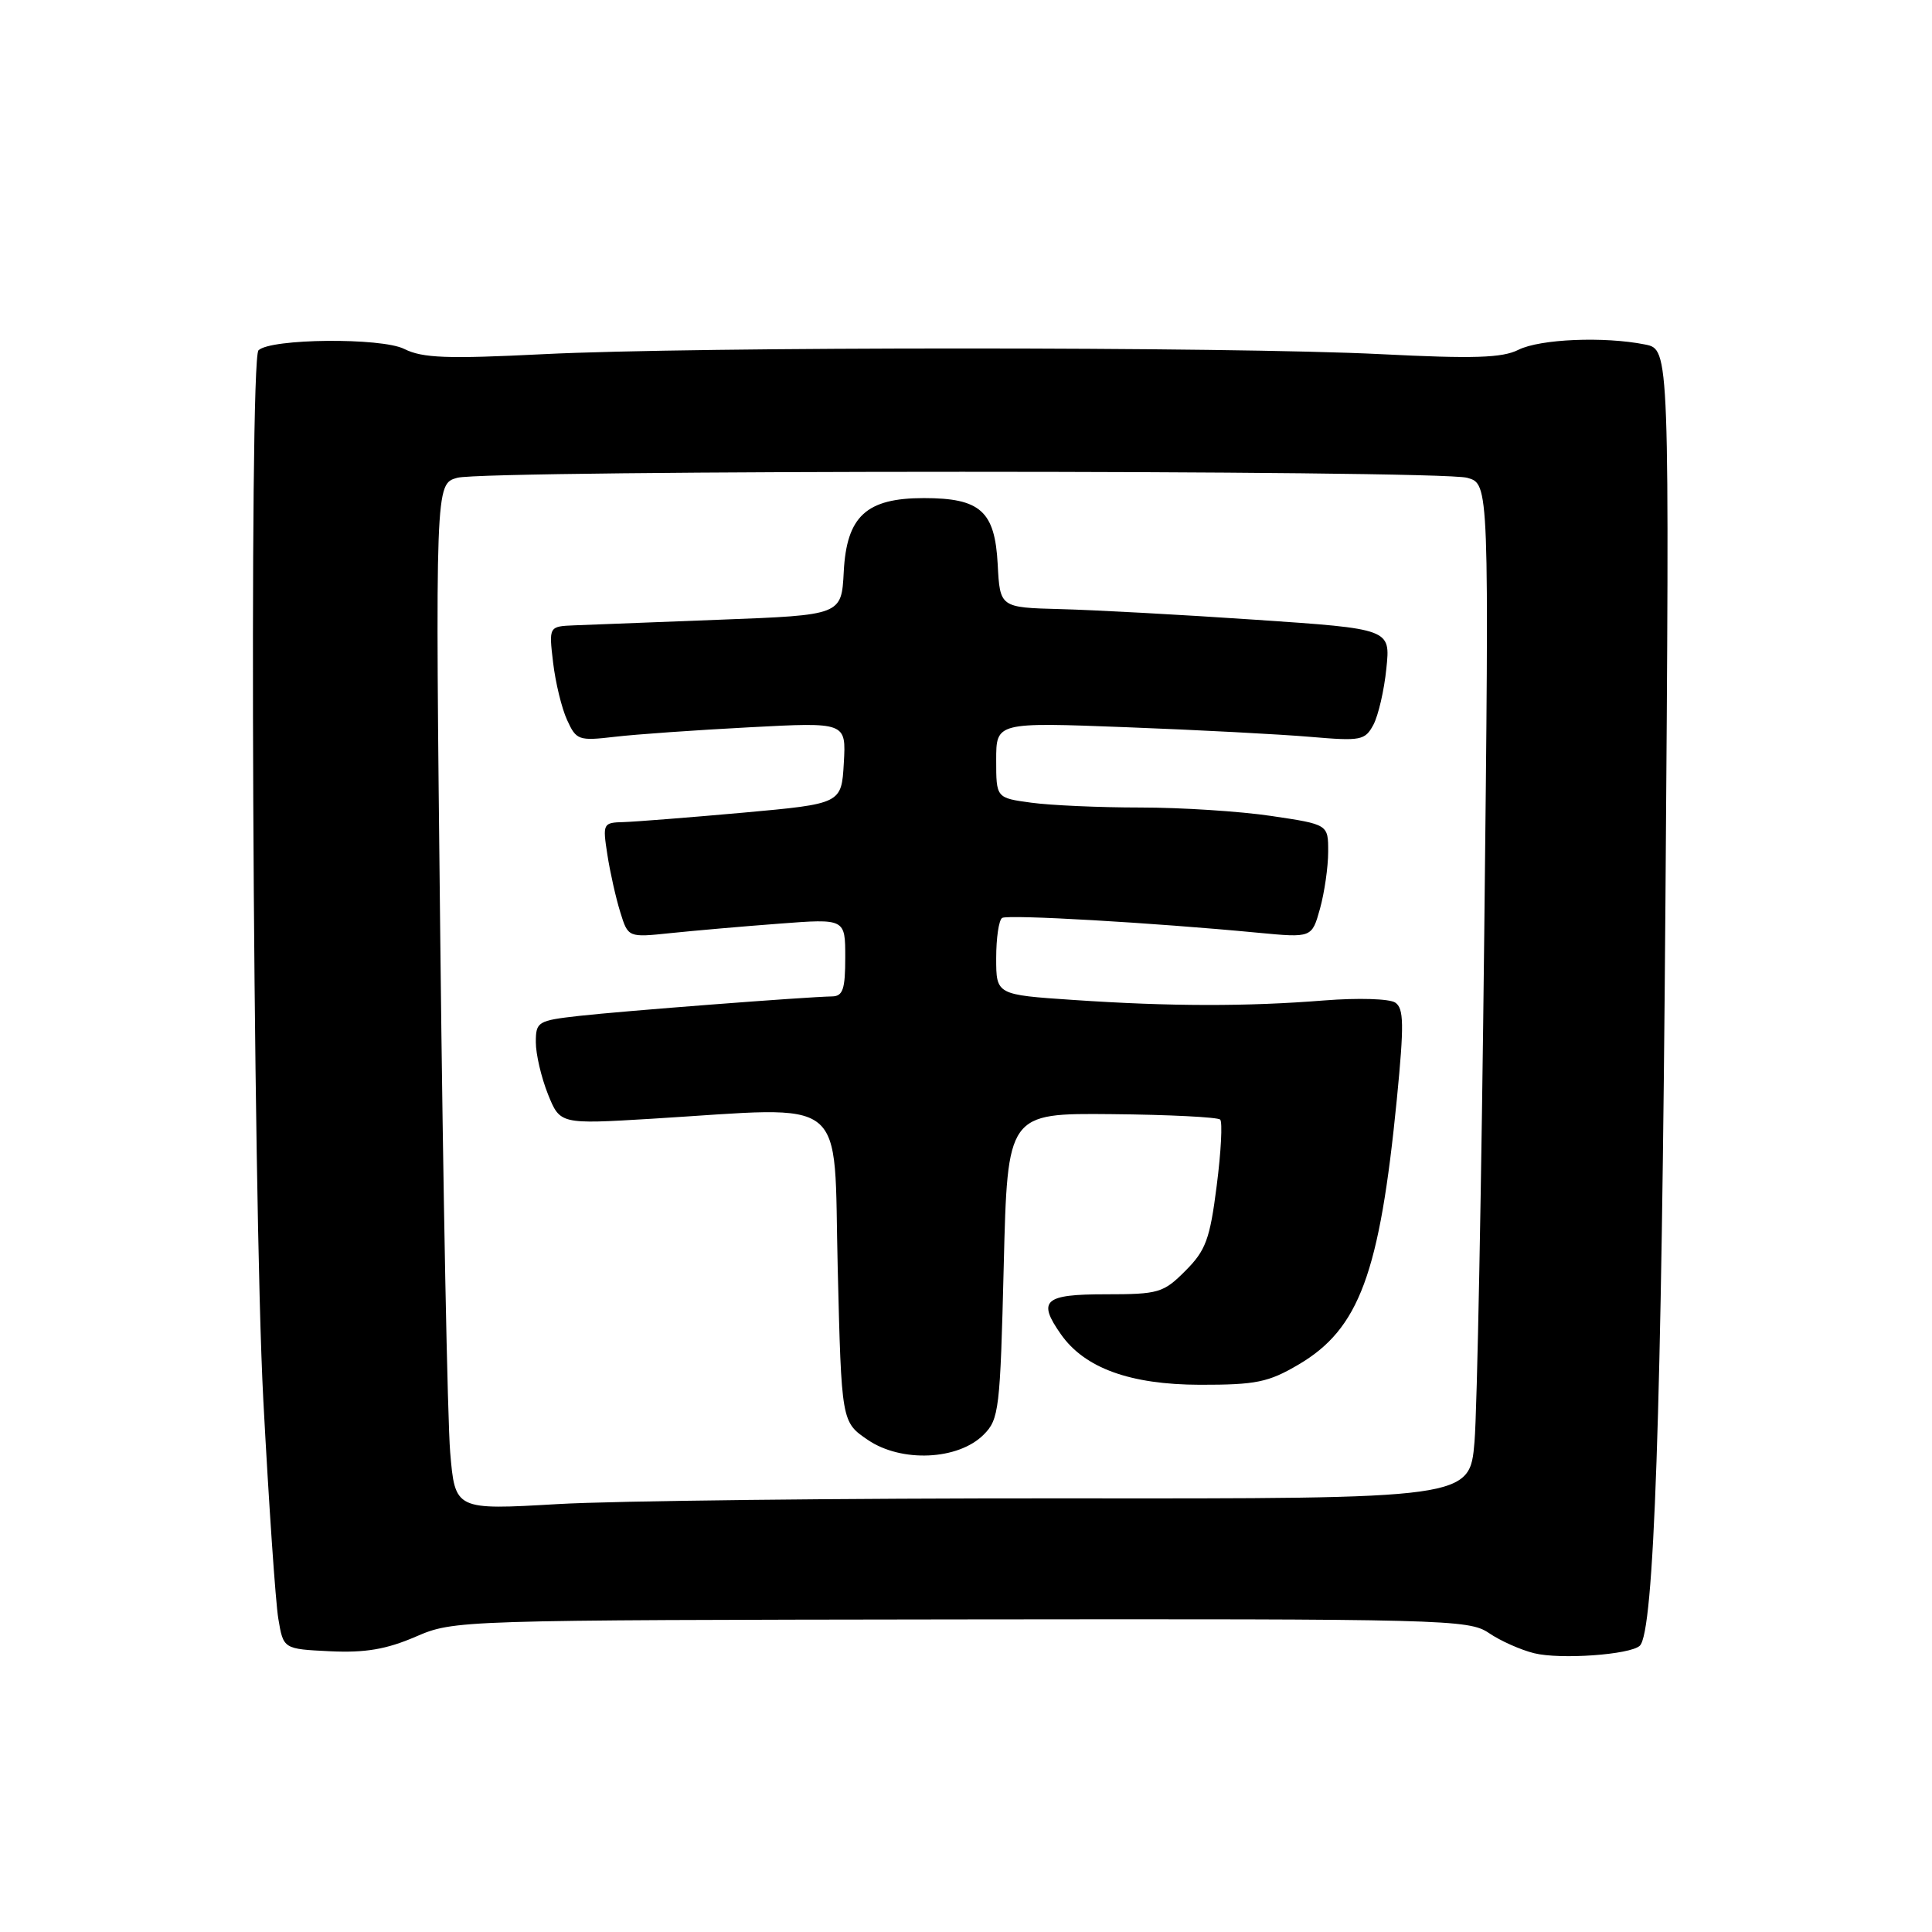 <?xml version="1.0" encoding="UTF-8" standalone="no"?>
<!DOCTYPE svg PUBLIC "-//W3C//DTD SVG 1.1//EN" "http://www.w3.org/Graphics/SVG/1.1/DTD/svg11.dtd" >
<svg xmlns="http://www.w3.org/2000/svg" xmlns:xlink="http://www.w3.org/1999/xlink" version="1.1" viewBox="0 0 256 256">
 <g >
 <path fill="currentColor"
d=" M 217.28 218.07 C 219.17 216.30 220.17 187.51 220.68 119.40 C 221.23 46.30 221.23 46.30 217.99 45.65 C 212.57 44.56 204.06 44.92 201.20 46.35 C 199.06 47.43 195.27 47.55 183.00 46.93 C 162.98 45.92 92.02 45.92 72.00 46.93 C 59.20 47.57 55.99 47.45 53.57 46.24 C 50.53 44.71 35.82 44.85 34.25 46.42 C 32.97 47.70 33.48 158.72 34.89 185.50 C 35.62 199.25 36.51 212.30 36.88 214.50 C 37.55 218.50 37.55 218.50 43.73 218.80 C 48.38 219.02 51.18 218.55 55.06 216.88 C 60.19 214.67 60.35 214.67 127.35 214.58 C 191.51 214.50 194.62 214.58 197.28 216.38 C 198.80 217.42 201.50 218.62 203.28 219.06 C 206.75 219.92 216.00 219.26 217.28 218.07 Z  M 59.65 192.42 C 59.30 188.20 58.70 157.61 58.34 124.44 C 57.67 64.12 57.67 64.12 60.59 63.31 C 64.39 62.25 190.61 62.25 194.41 63.31 C 197.33 64.12 197.33 64.12 196.67 123.81 C 196.31 156.64 195.73 186.89 195.38 191.04 C 194.74 198.59 194.74 198.59 141.12 198.54 C 111.63 198.52 81.38 198.86 73.90 199.30 C 60.30 200.09 60.30 200.09 59.65 192.42 Z  M 130.33 190.11 C 132.38 188.07 132.53 186.79 133.00 167.72 C 133.50 147.50 133.50 147.50 147.30 147.63 C 154.89 147.70 161.36 148.03 161.68 148.35 C 162.00 148.67 161.80 152.61 161.22 157.11 C 160.32 164.21 159.77 165.69 157.07 168.39 C 154.15 171.32 153.52 171.50 146.48 171.50 C 138.35 171.50 137.43 172.32 140.57 176.79 C 143.71 181.28 149.75 183.47 159.00 183.49 C 166.43 183.50 168.07 183.16 172.05 180.82 C 180.10 176.09 182.81 168.78 185.09 145.64 C 186.06 135.73 186.02 133.62 184.88 132.85 C 184.11 132.33 179.95 132.21 175.50 132.56 C 165.24 133.38 155.10 133.37 142.25 132.50 C 132.00 131.81 132.00 131.81 132.00 126.96 C 132.00 124.30 132.35 121.90 132.79 121.63 C 133.56 121.15 152.78 122.26 166.67 123.59 C 173.83 124.27 173.83 124.27 174.91 120.39 C 175.50 118.25 175.99 114.87 175.99 112.87 C 176.00 109.24 176.00 109.24 168.46 108.12 C 164.31 107.50 156.50 107.00 151.10 107.00 C 145.70 107.00 139.19 106.71 136.64 106.36 C 132.00 105.73 132.00 105.73 132.00 100.71 C 132.00 95.70 132.00 95.70 149.25 96.36 C 158.74 96.72 169.72 97.30 173.65 97.64 C 180.32 98.21 180.87 98.11 181.98 96.04 C 182.63 94.82 183.41 91.47 183.70 88.58 C 184.25 83.33 184.25 83.33 166.37 82.12 C 156.54 81.45 144.90 80.82 140.50 80.71 C 132.50 80.50 132.50 80.50 132.20 74.77 C 131.83 67.72 129.91 66.00 122.41 66.00 C 114.79 66.00 112.18 68.40 111.80 75.78 C 111.50 81.50 111.50 81.50 95.50 82.11 C 86.70 82.45 77.97 82.79 76.11 82.86 C 72.72 83.00 72.72 83.00 73.29 87.80 C 73.60 90.43 74.43 93.86 75.14 95.40 C 76.36 98.08 76.66 98.19 81.46 97.63 C 84.23 97.30 92.26 96.74 99.31 96.37 C 112.12 95.69 112.12 95.69 111.81 101.10 C 111.50 106.50 111.50 106.50 98.50 107.68 C 91.35 108.32 84.22 108.88 82.66 108.93 C 79.89 109.00 79.84 109.11 80.48 113.25 C 80.84 115.59 81.61 119.01 82.19 120.87 C 83.23 124.23 83.23 124.23 88.87 123.64 C 91.96 123.32 98.44 122.75 103.25 122.39 C 112.00 121.72 112.00 121.72 112.00 126.86 C 112.00 131.08 111.69 132.01 110.25 132.03 C 106.86 132.09 82.43 133.97 76.75 134.61 C 71.25 135.23 71.00 135.38 71.00 138.11 C 71.00 139.68 71.72 142.76 72.60 144.97 C 74.21 148.97 74.21 148.97 86.35 148.24 C 112.82 146.63 110.43 144.72 111.00 167.96 C 111.50 188.42 111.50 188.42 115.00 190.80 C 119.44 193.82 126.96 193.48 130.33 190.11 Z "/>
</g>
</svg>